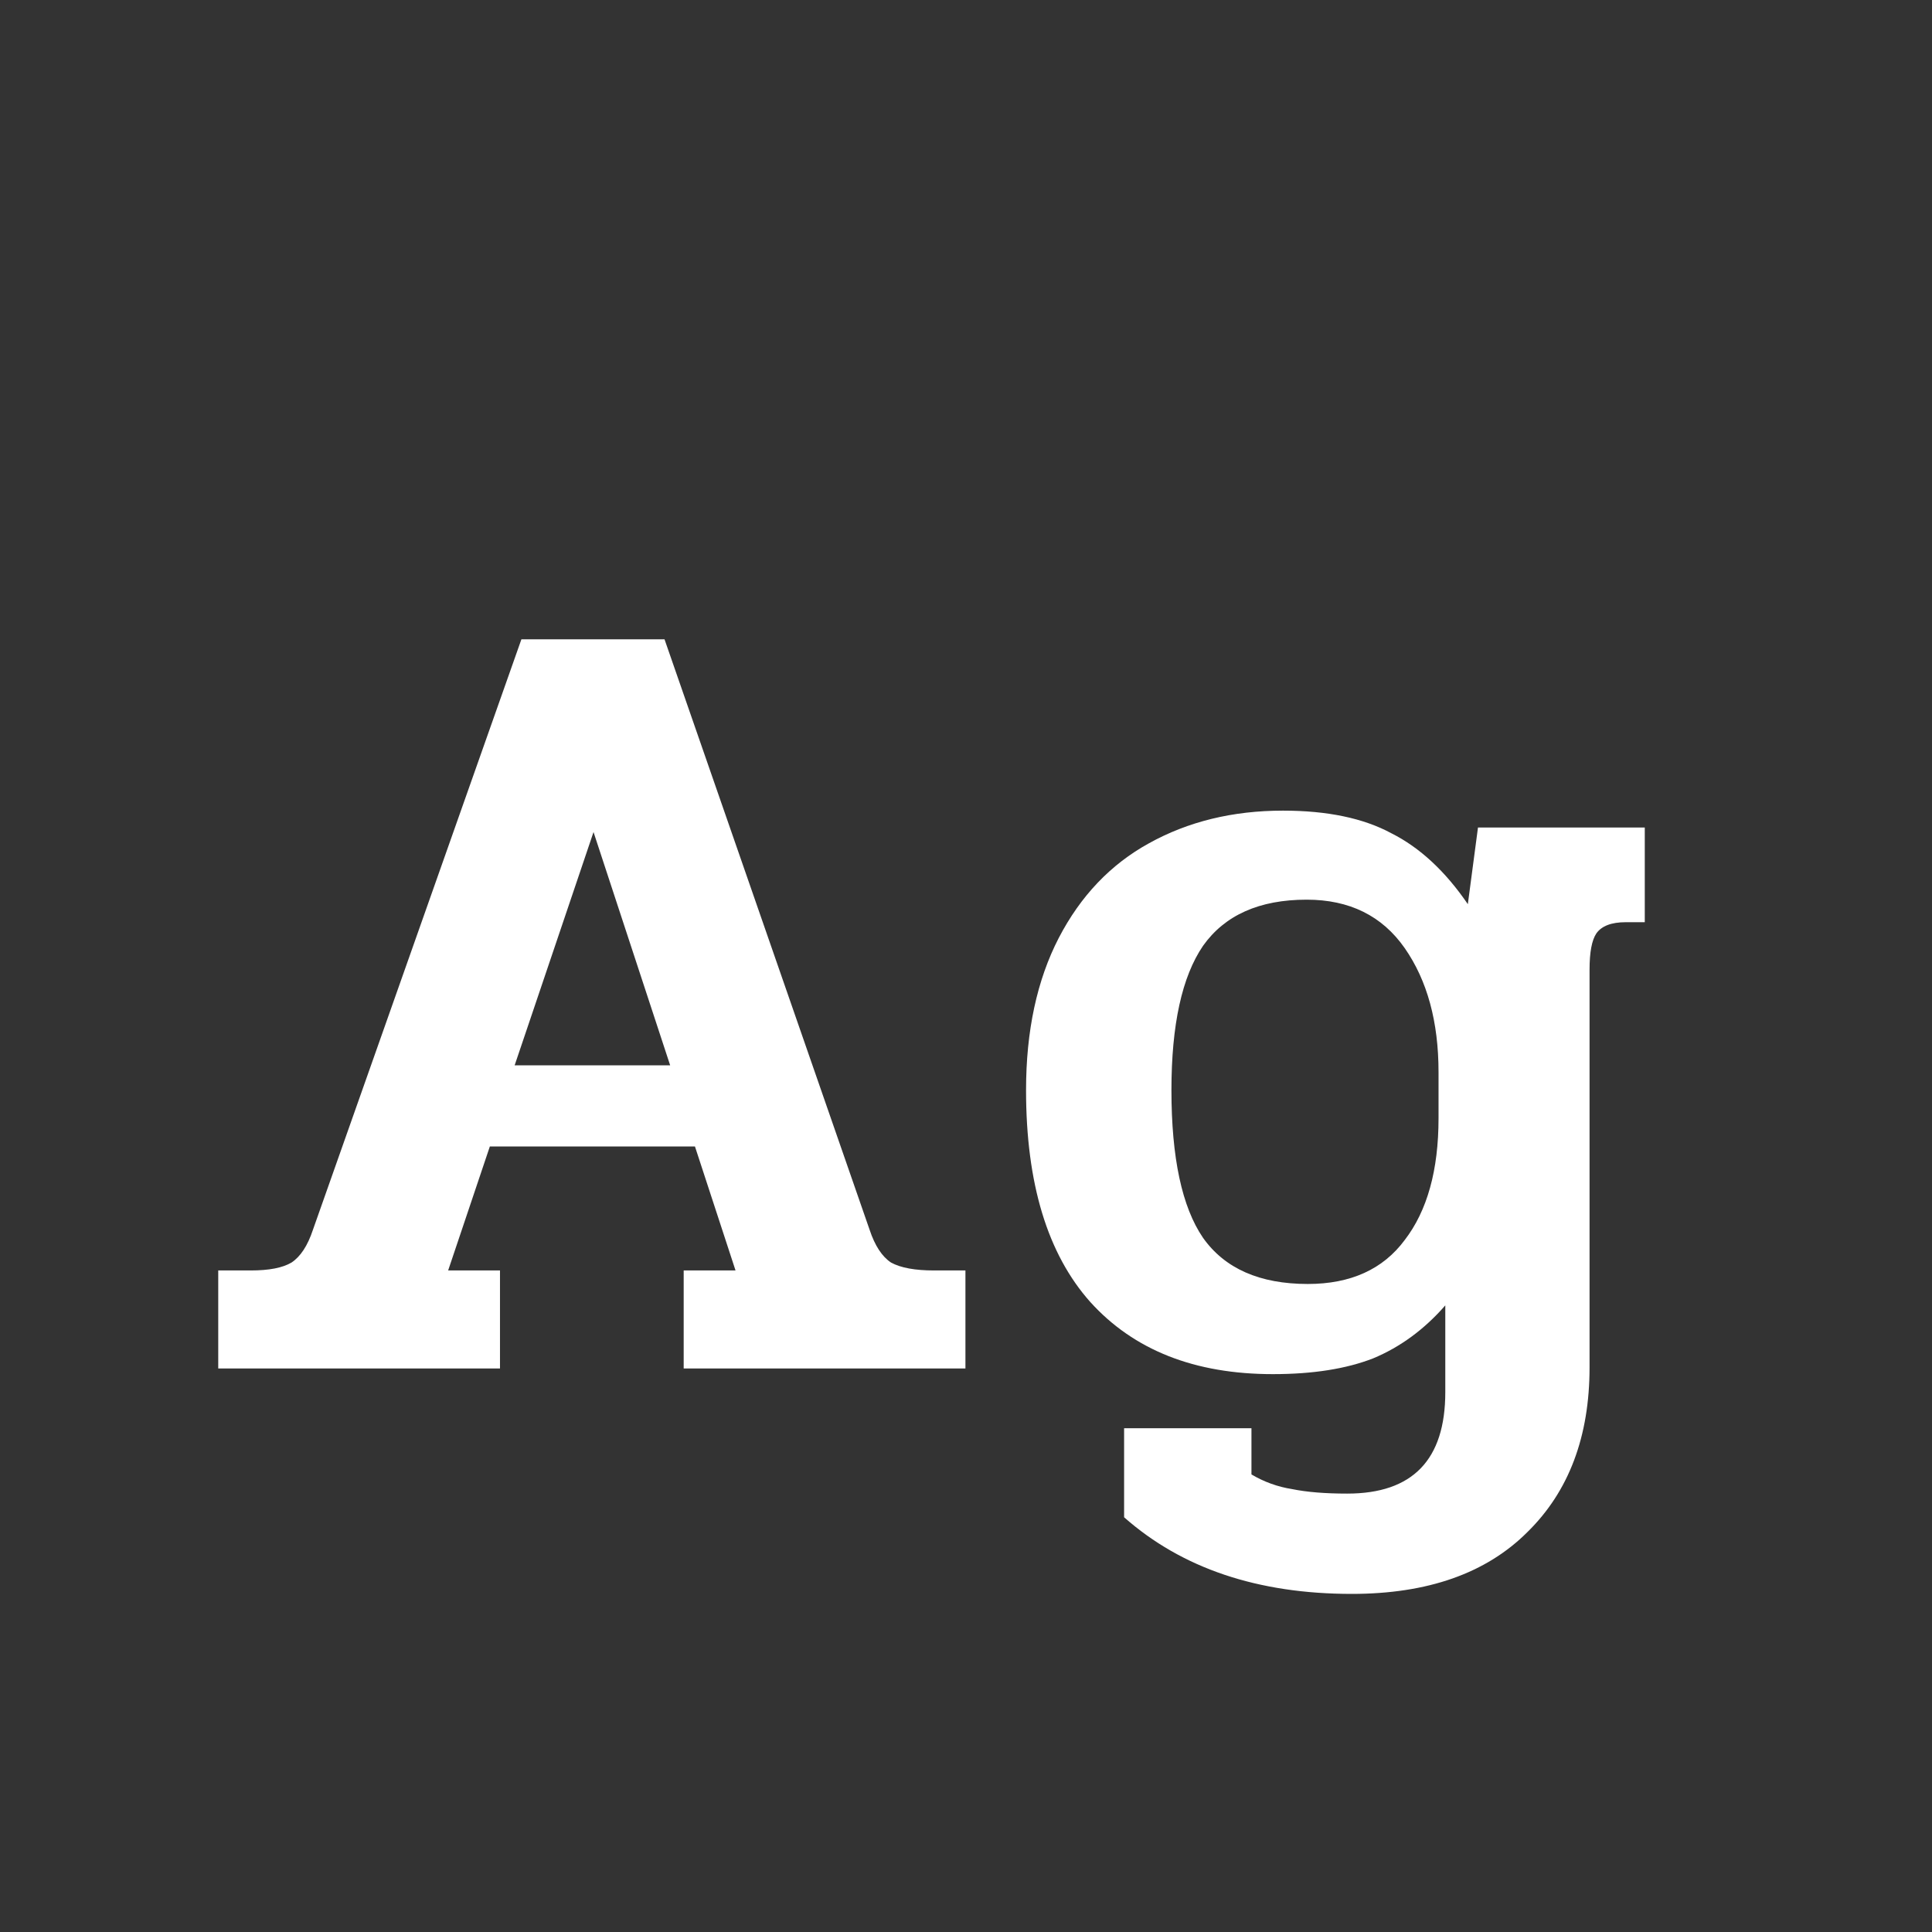 <svg width="24" height="24" viewBox="0 0 24 24" fill="none" xmlns="http://www.w3.org/2000/svg">
<rect x="0" y="0" width="24" height="24" fill="#333333" stroke="none"/>
<path d="M2.711 15.782H3.117C3.341 15.782 3.509 15.75 3.621 15.684C3.733 15.61 3.822 15.474 3.887 15.278L6.477 7.942H8.255L10.803 15.278C10.868 15.474 10.957 15.61 11.069 15.684C11.19 15.75 11.368 15.782 11.601 15.782H11.993V17H8.493V15.782H9.137L8.633 14.242H6.085L5.567 15.782H6.211V17H2.711V15.782ZM8.325 13.234L7.373 10.336L6.393 13.234H8.325ZM16.792 19.8C15.626 19.8 14.683 19.483 13.964 18.848V17.742H15.546V18.316C15.705 18.41 15.873 18.47 16.05 18.498C16.237 18.536 16.465 18.554 16.736 18.554C17.548 18.554 17.954 18.134 17.954 17.294V16.216C17.693 16.515 17.394 16.734 17.058 16.874C16.722 17.005 16.307 17.07 15.812 17.07C14.841 17.07 14.085 16.772 13.544 16.174C13.012 15.577 12.746 14.7 12.746 13.542C12.746 12.805 12.882 12.175 13.152 11.652C13.423 11.13 13.796 10.738 14.272 10.476C14.758 10.206 15.313 10.07 15.938 10.07C16.489 10.07 16.937 10.164 17.282 10.35C17.637 10.528 17.954 10.822 18.234 11.232L18.36 10.28H20.432V11.456H20.194C20.017 11.456 19.895 11.503 19.83 11.596C19.774 11.68 19.746 11.83 19.746 12.044V16.986C19.746 17.845 19.489 18.526 18.976 19.03C18.463 19.544 17.735 19.8 16.792 19.8ZM16.246 15.95C16.778 15.95 17.18 15.768 17.45 15.404C17.73 15.04 17.87 14.536 17.87 13.892V13.318C17.87 12.693 17.73 12.18 17.45 11.778C17.17 11.377 16.764 11.176 16.232 11.176C15.644 11.176 15.215 11.368 14.944 11.75C14.683 12.133 14.552 12.73 14.552 13.542C14.552 14.382 14.683 14.994 14.944 15.376C15.215 15.759 15.649 15.95 16.246 15.95Z" fill="white"/>
</svg>
